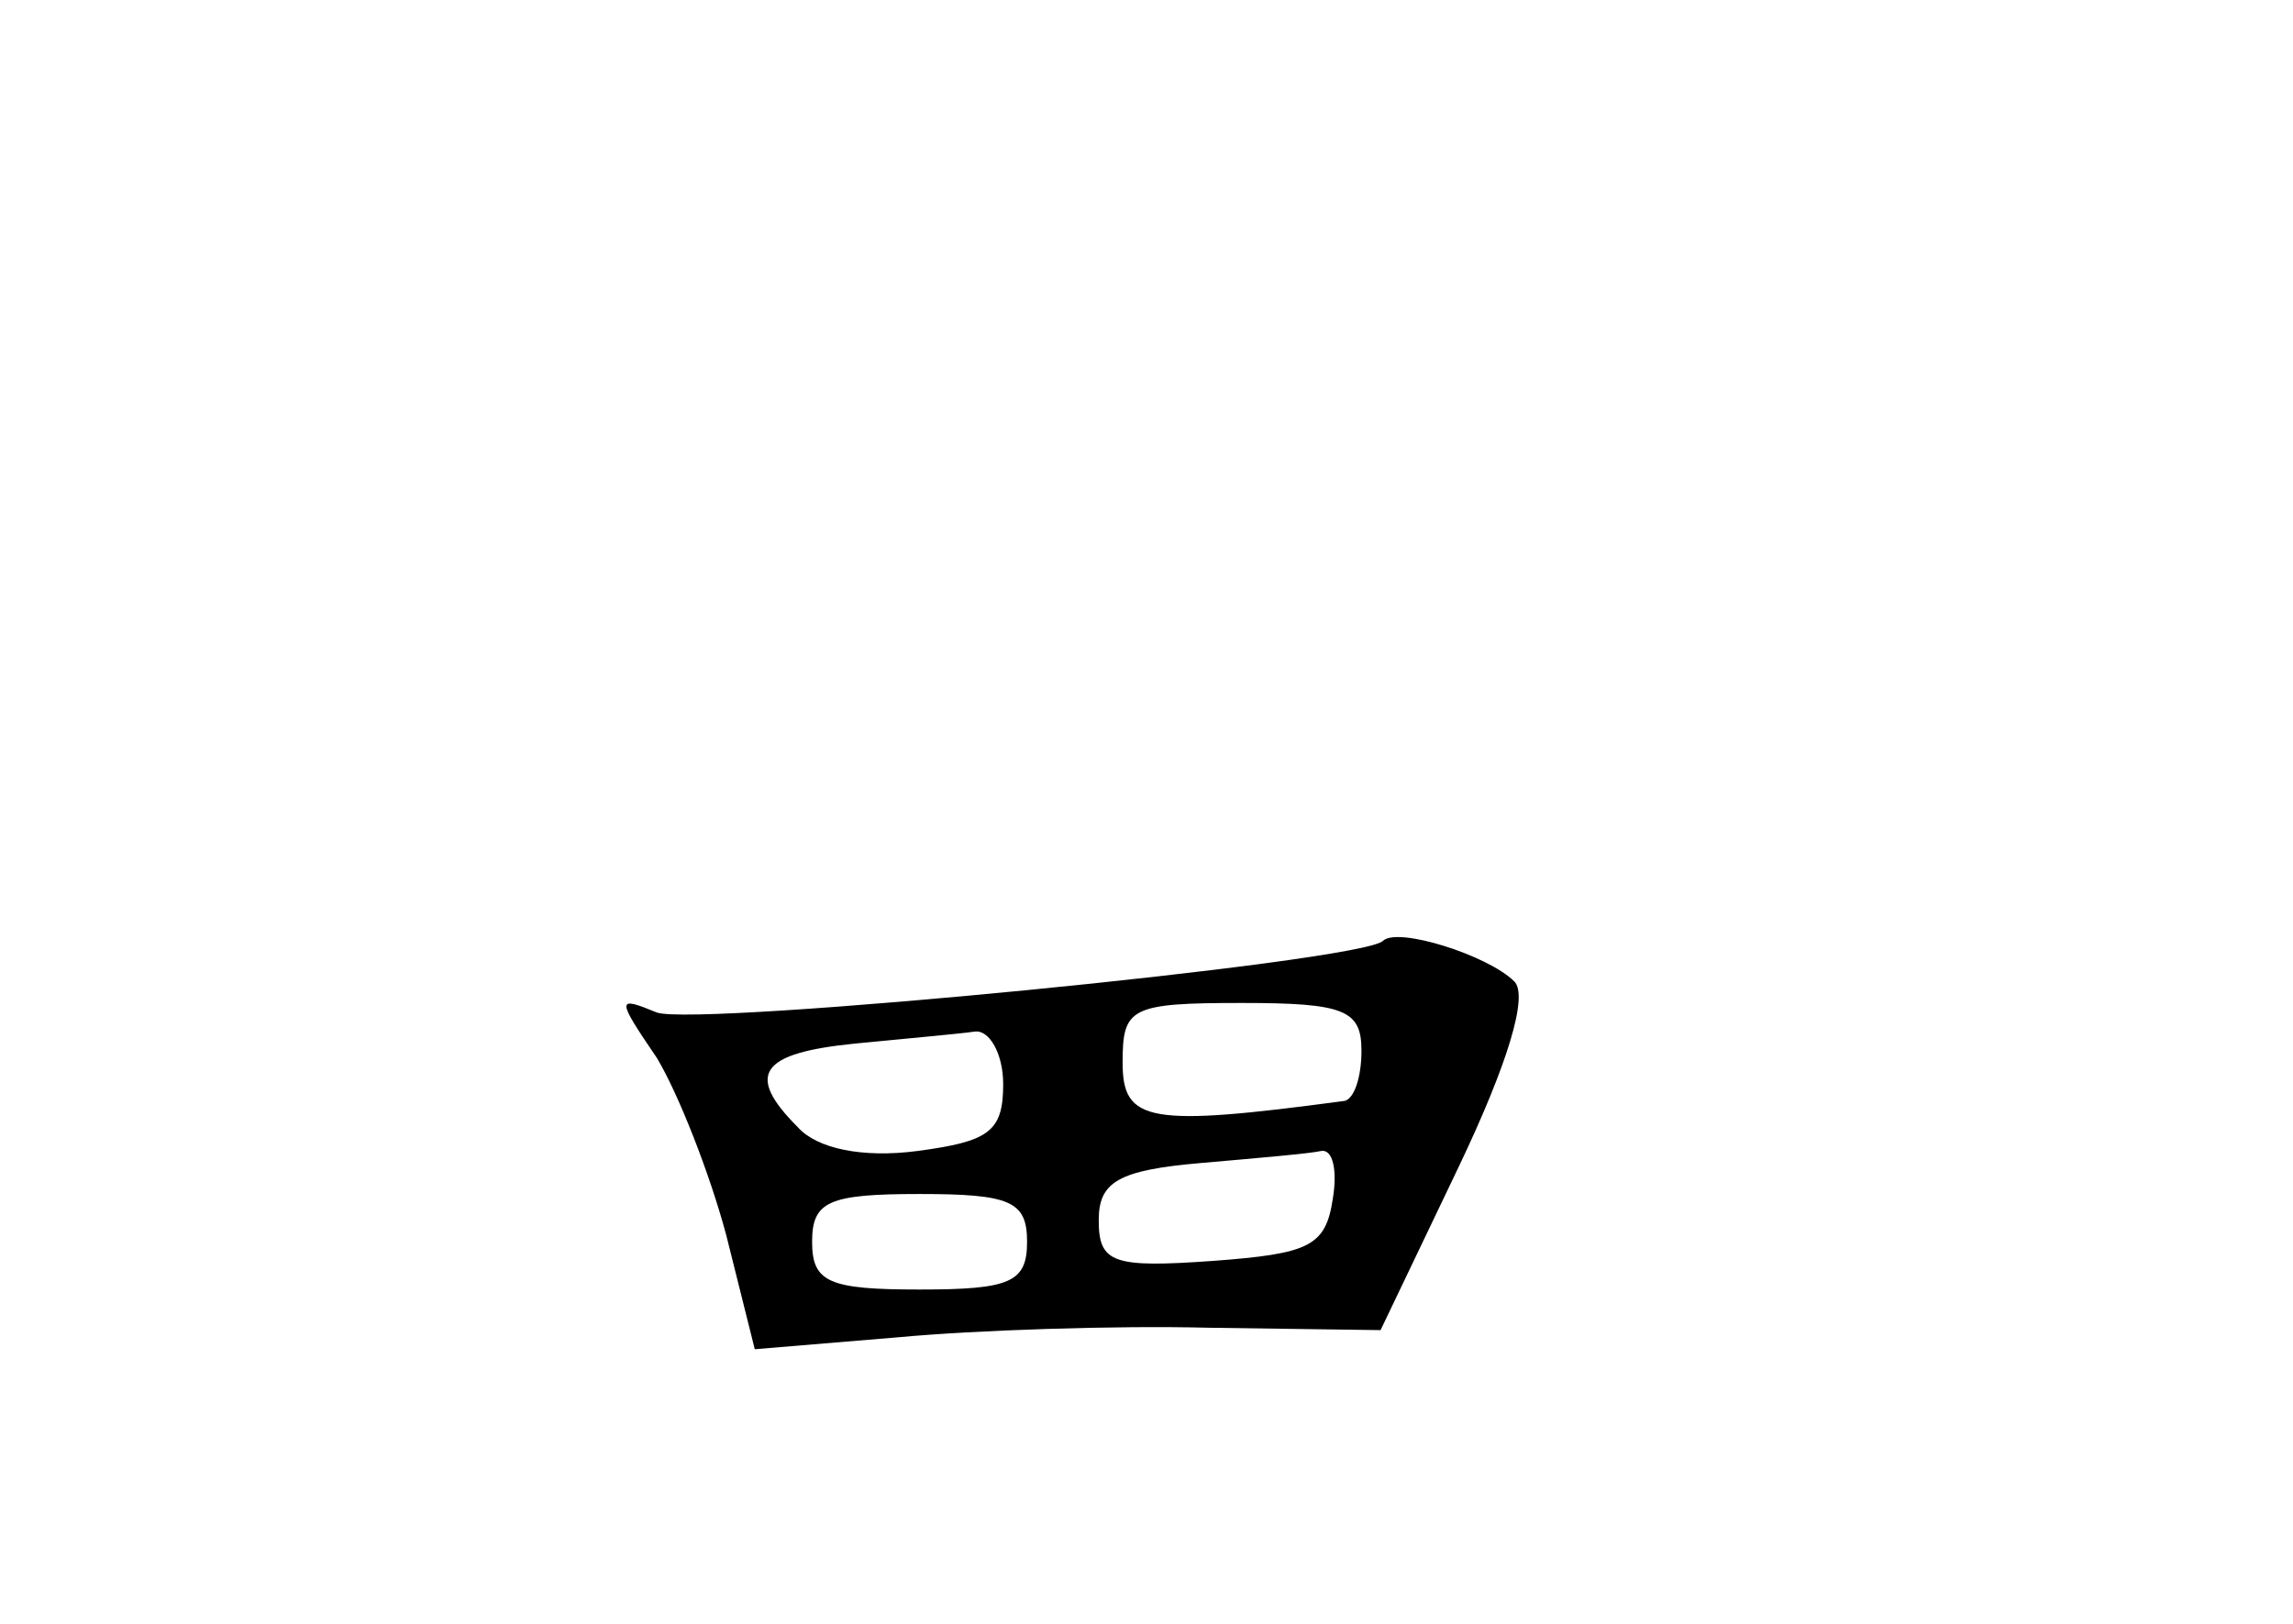 <?xml version="1.0" standalone="no"?>
<!DOCTYPE svg PUBLIC "-//W3C//DTD SVG 20010904//EN"
 "http://www.w3.org/TR/2001/REC-SVG-20010904/DTD/svg10.dtd">
<svg version="1.0" xmlns="http://www.w3.org/2000/svg"
 width="96pt" height="68pt" viewBox="0 0 96 68"
 preserveAspectRatio="xMidYMid meet">
<g transform="translate(0,68) scale(0.1,-0.1)"
fill="#000000" stroke="none">
<path d="M579 286 c-9 -9 -287 -36 -304 -30 -17 7 -17 6 0 -19 9 -15 22 -48
29 -74 l12 -48 60 5 c32 3 91 5 130 4 l72 -1 33 69 c20 42 29 71 23 77 -11 11
-49 23 -55 17z m-9 -46 c0 -11 -3 -20 -7 -21 -82 -11 -93 -9 -93 16 0 23 3 25
50 25 43 0 50 -3 50 -20z m-150 -14 c0 -20 -6 -24 -36 -28 -23 -3 -42 1 -50
10 -22 22 -16 31 24 35 20 2 43 4 50 5 6 1 12 -9 12 -22z m138 -48 c-3 -20
-10 -23 -50 -26 -42 -3 -48 -1 -48 17 0 16 8 21 43 24 23 2 46 4 50 5 5 1 7
-8 5 -20z m-128 -18 c0 -17 -7 -20 -45 -20 -38 0 -45 3 -45 20 0 17 7 20 45
20 38 0 45 -3 45 -20z"/>
</g>
</svg>
